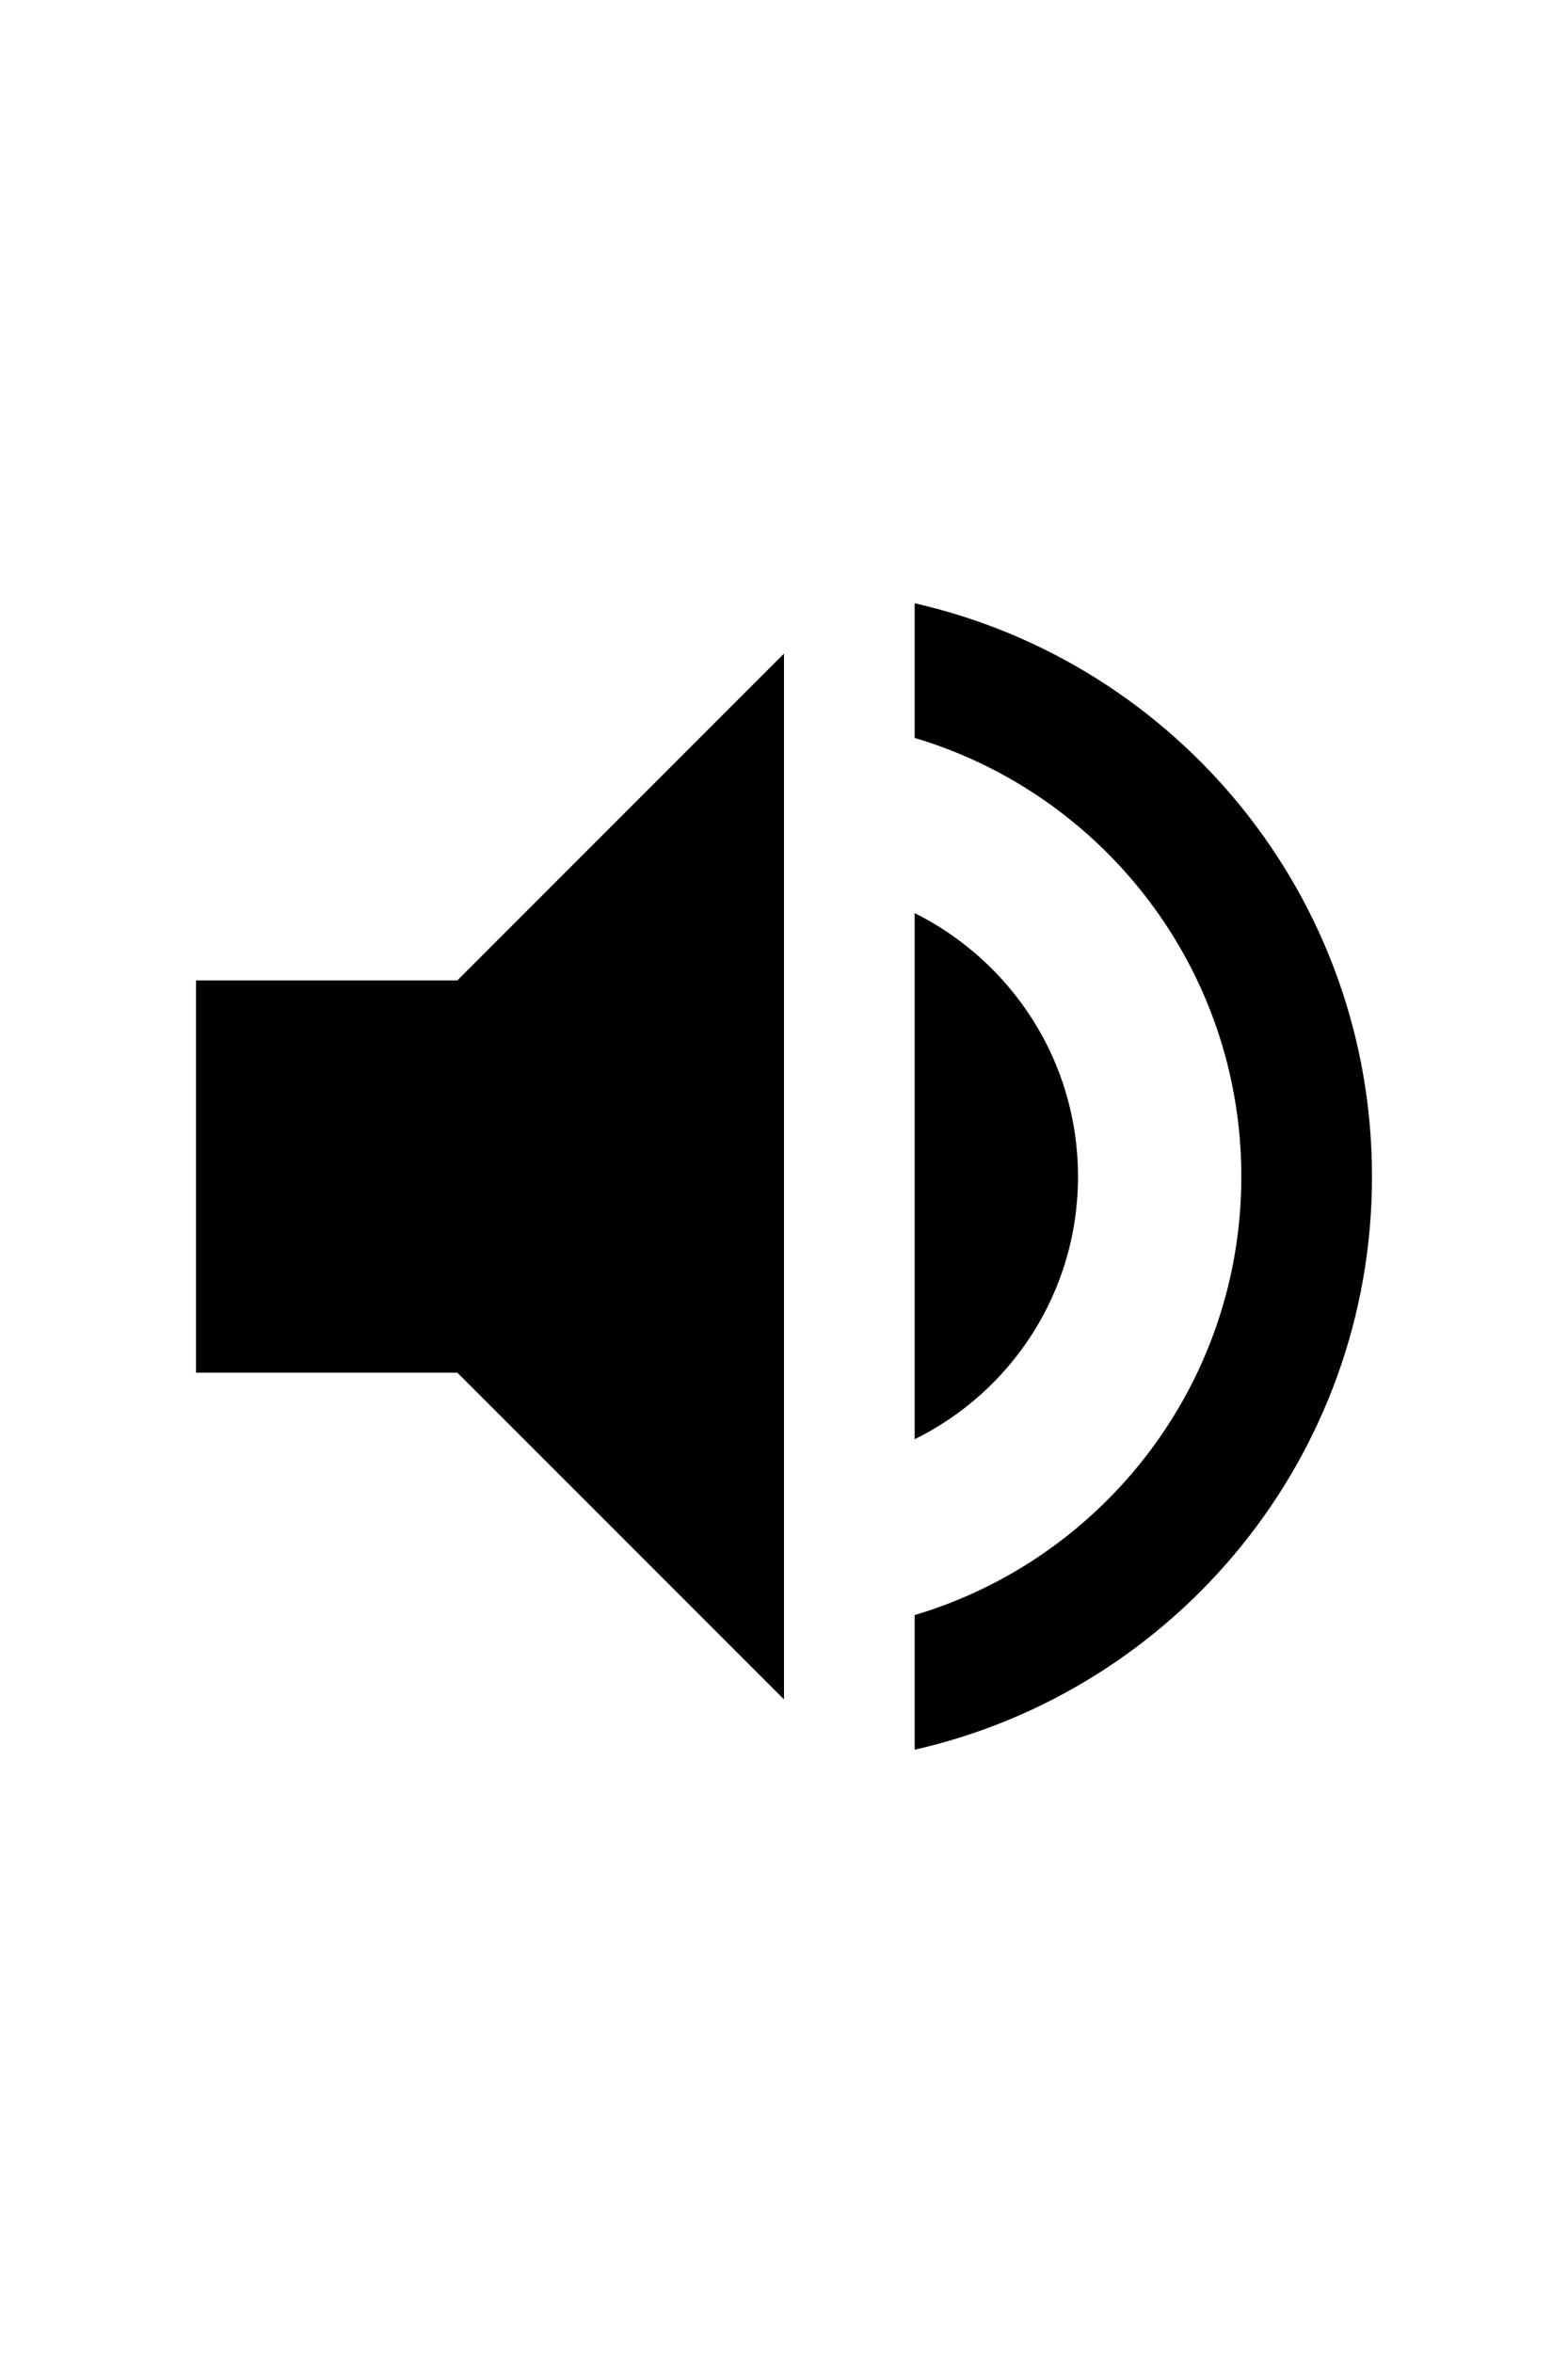 <svg width="1em" viewBox="0 0 24 24" fill="currentColor" xmlns="http://www.w3.org/2000/svg">
<path d="M3 9V15.001H7L12 20V4L7 9H3ZM16.5 12.001C16.5 10.23 15.48 8.71 14 7.97V16.02C15.48 15.29 16.5 13.771 16.5 12.001ZM14 3.23V5.29C16.89 6.15 19 8.83 19 12.001C19 15.171 16.89 17.851 14 18.71V20.77C18.01 19.86 21 16.28 21 12.001C21 7.72 18.01 4.14 14 3.23Z" fill="currentColor"/>
</svg>
